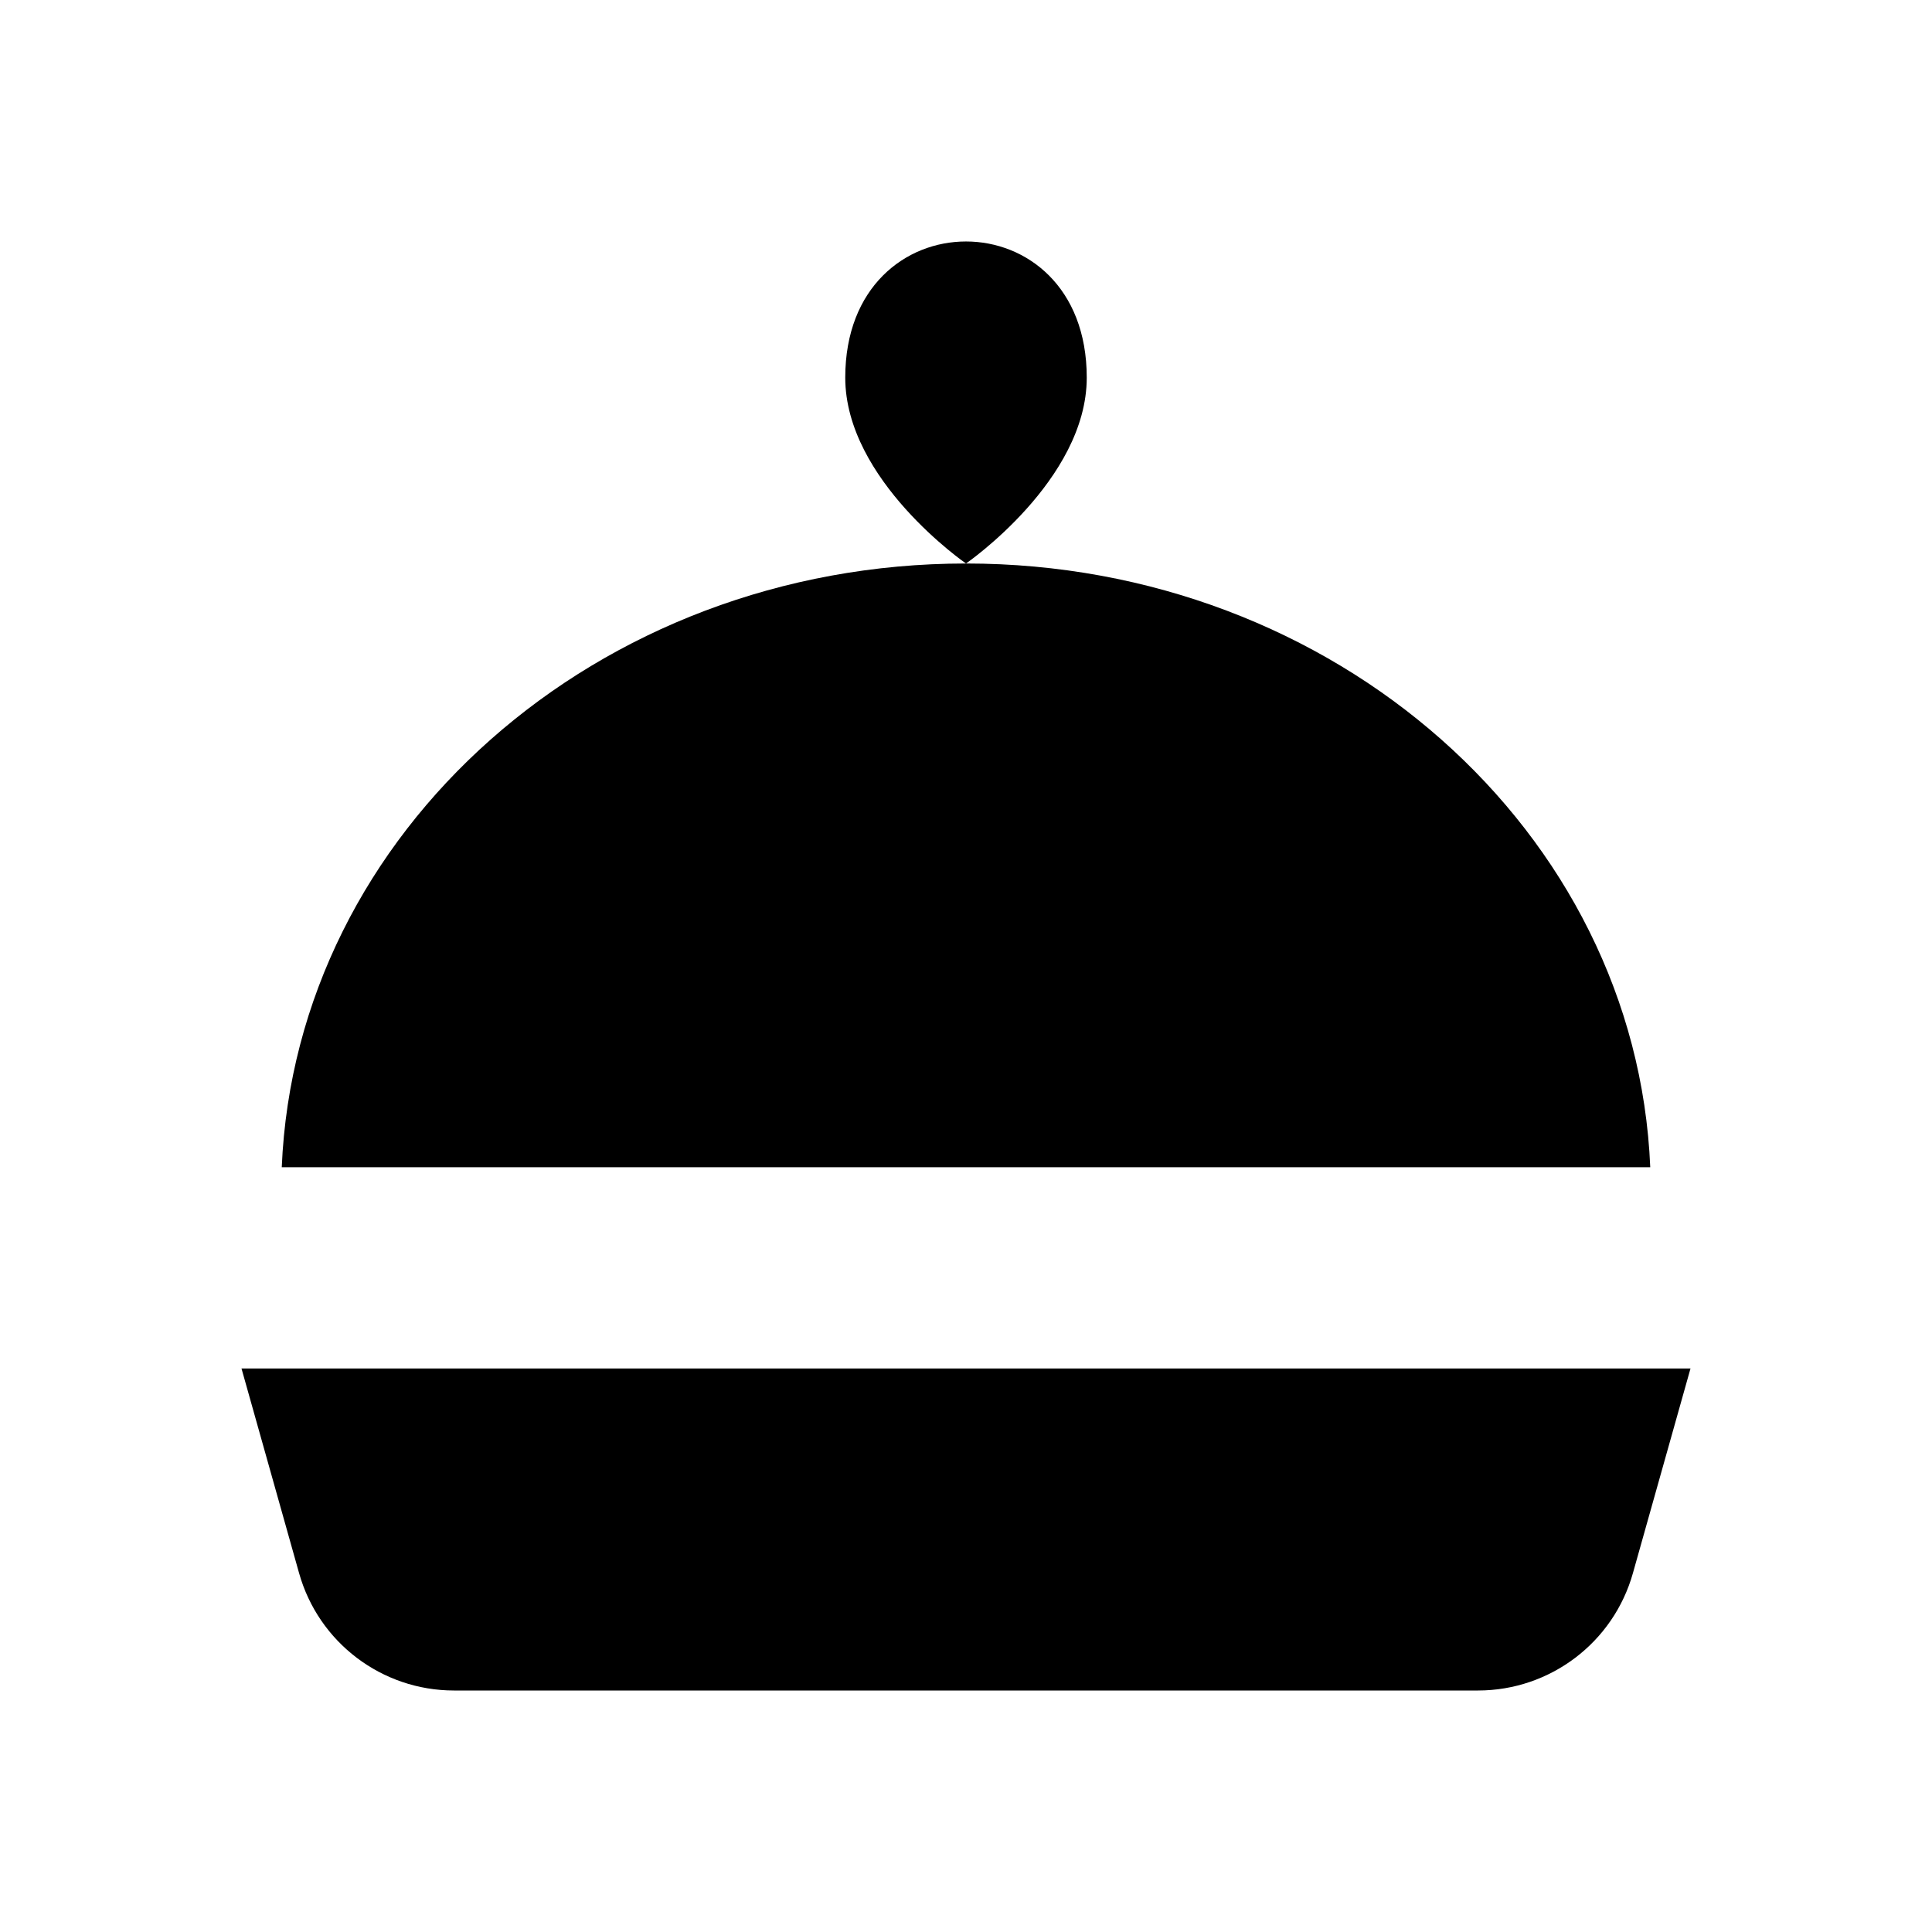 <svg viewBox="0 0 24 24" xmlns="http://www.w3.org/2000/svg"><path d="M2 17H22"/><path d="M3 17L3.715 19.541C3.957 20.404 4.744 21 5.64 21H18.36C19.256 21 20.043 20.404 20.285 19.541L21 17"/><path d="M3.5 14.5C3.675 10.331 7.413 7 12 7C16.587 7 20.326 10.331 20.5 14.5"/><path d="M12 7C12 7 13.5 5.966 13.5 4.691C13.5 2.436 10.5 2.436 10.5 4.691C10.5 5.966 12 7 12 7Z"/></svg>